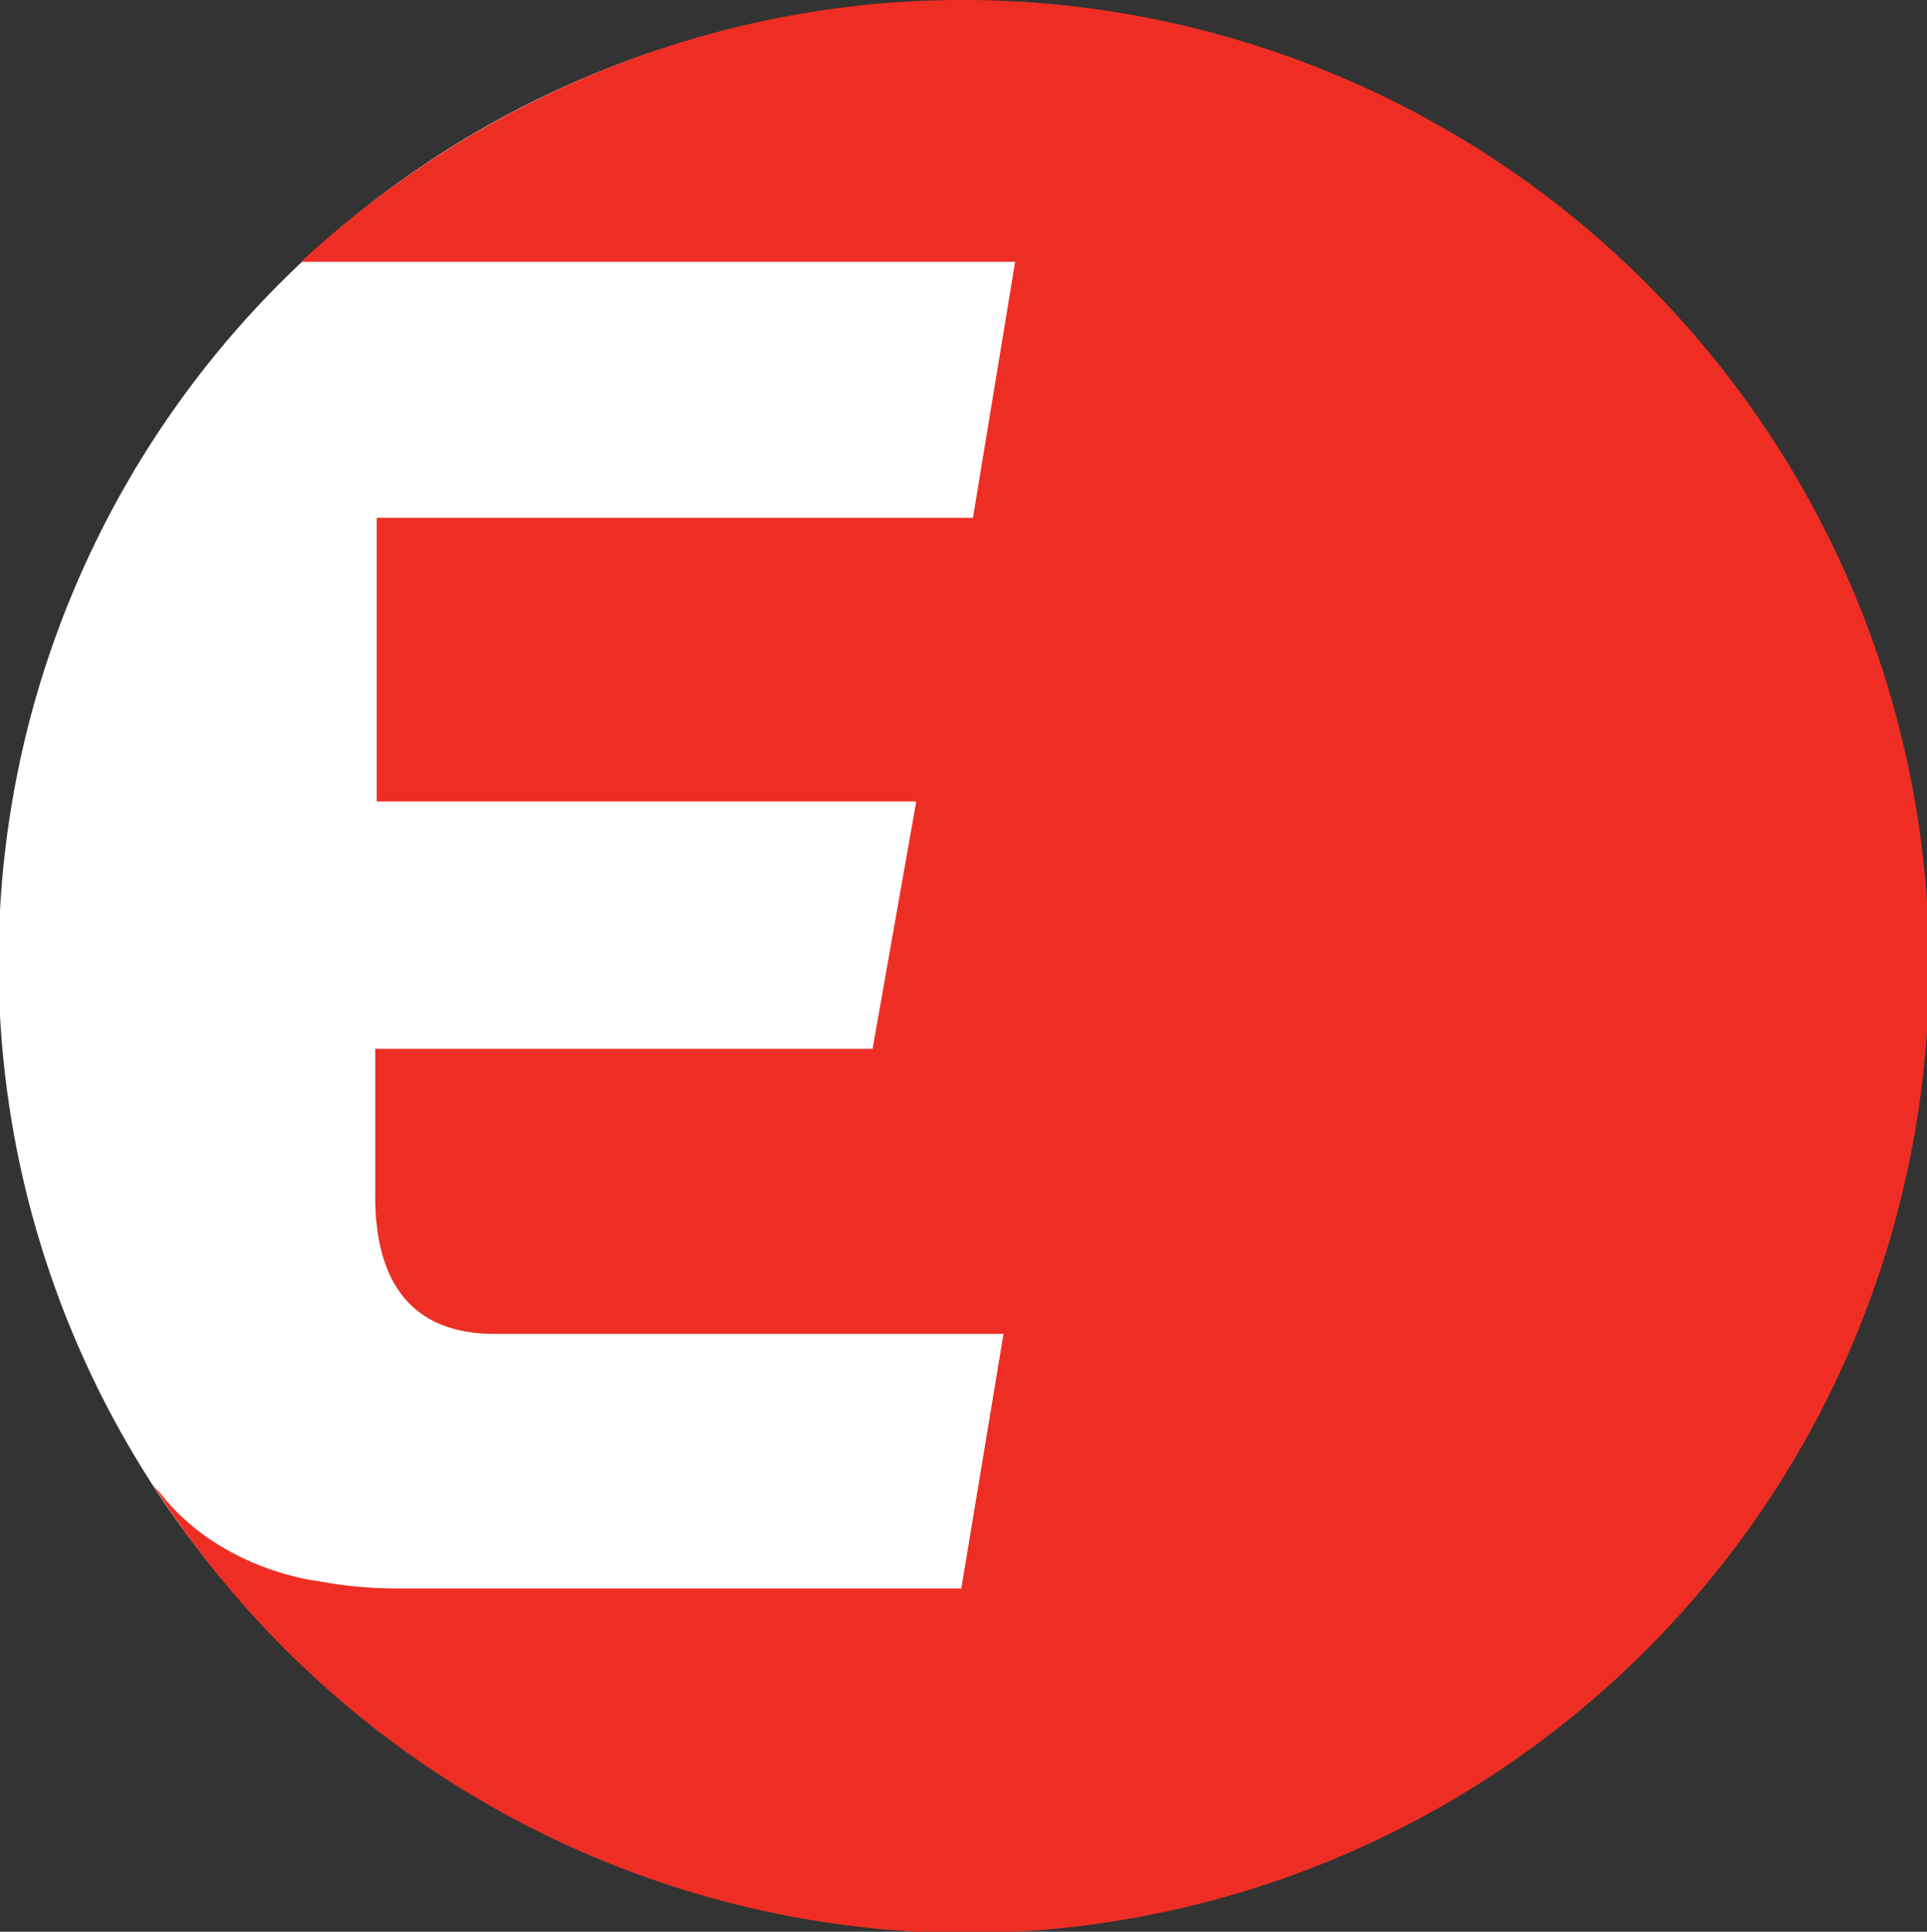 <svg xmlns="http://www.w3.org/2000/svg" viewBox="0 0 132.5 132.8"><rect x="0" y="0" width="132.5" height="132.8" fill="#333333" stroke="none"/><g transform="translate(-110 -45.5)"><circle cx="176" cy="111.7" r="66.1" fill="#fff" fill-rule="evenodd"/><path fill="#ee2e24" d="M176 178.4h-.2a66.7 66.7 0 0 1-55.2-30.7l.3.3c4.2 5.5 11 6.2 11 6.2 1.6.3 3.4.5 5.3.5h38.9l2.9-17.5h-35c-5.4 0-8.3-3.2-8.2-9.8v-9.8H170l3-17h-37.1V81.1h41l2.9-17.6h-49.1c11.9-11 28-18 45.4-18h.4a66.3 66.3 0 0 1-.6 132.9"/></g></svg>